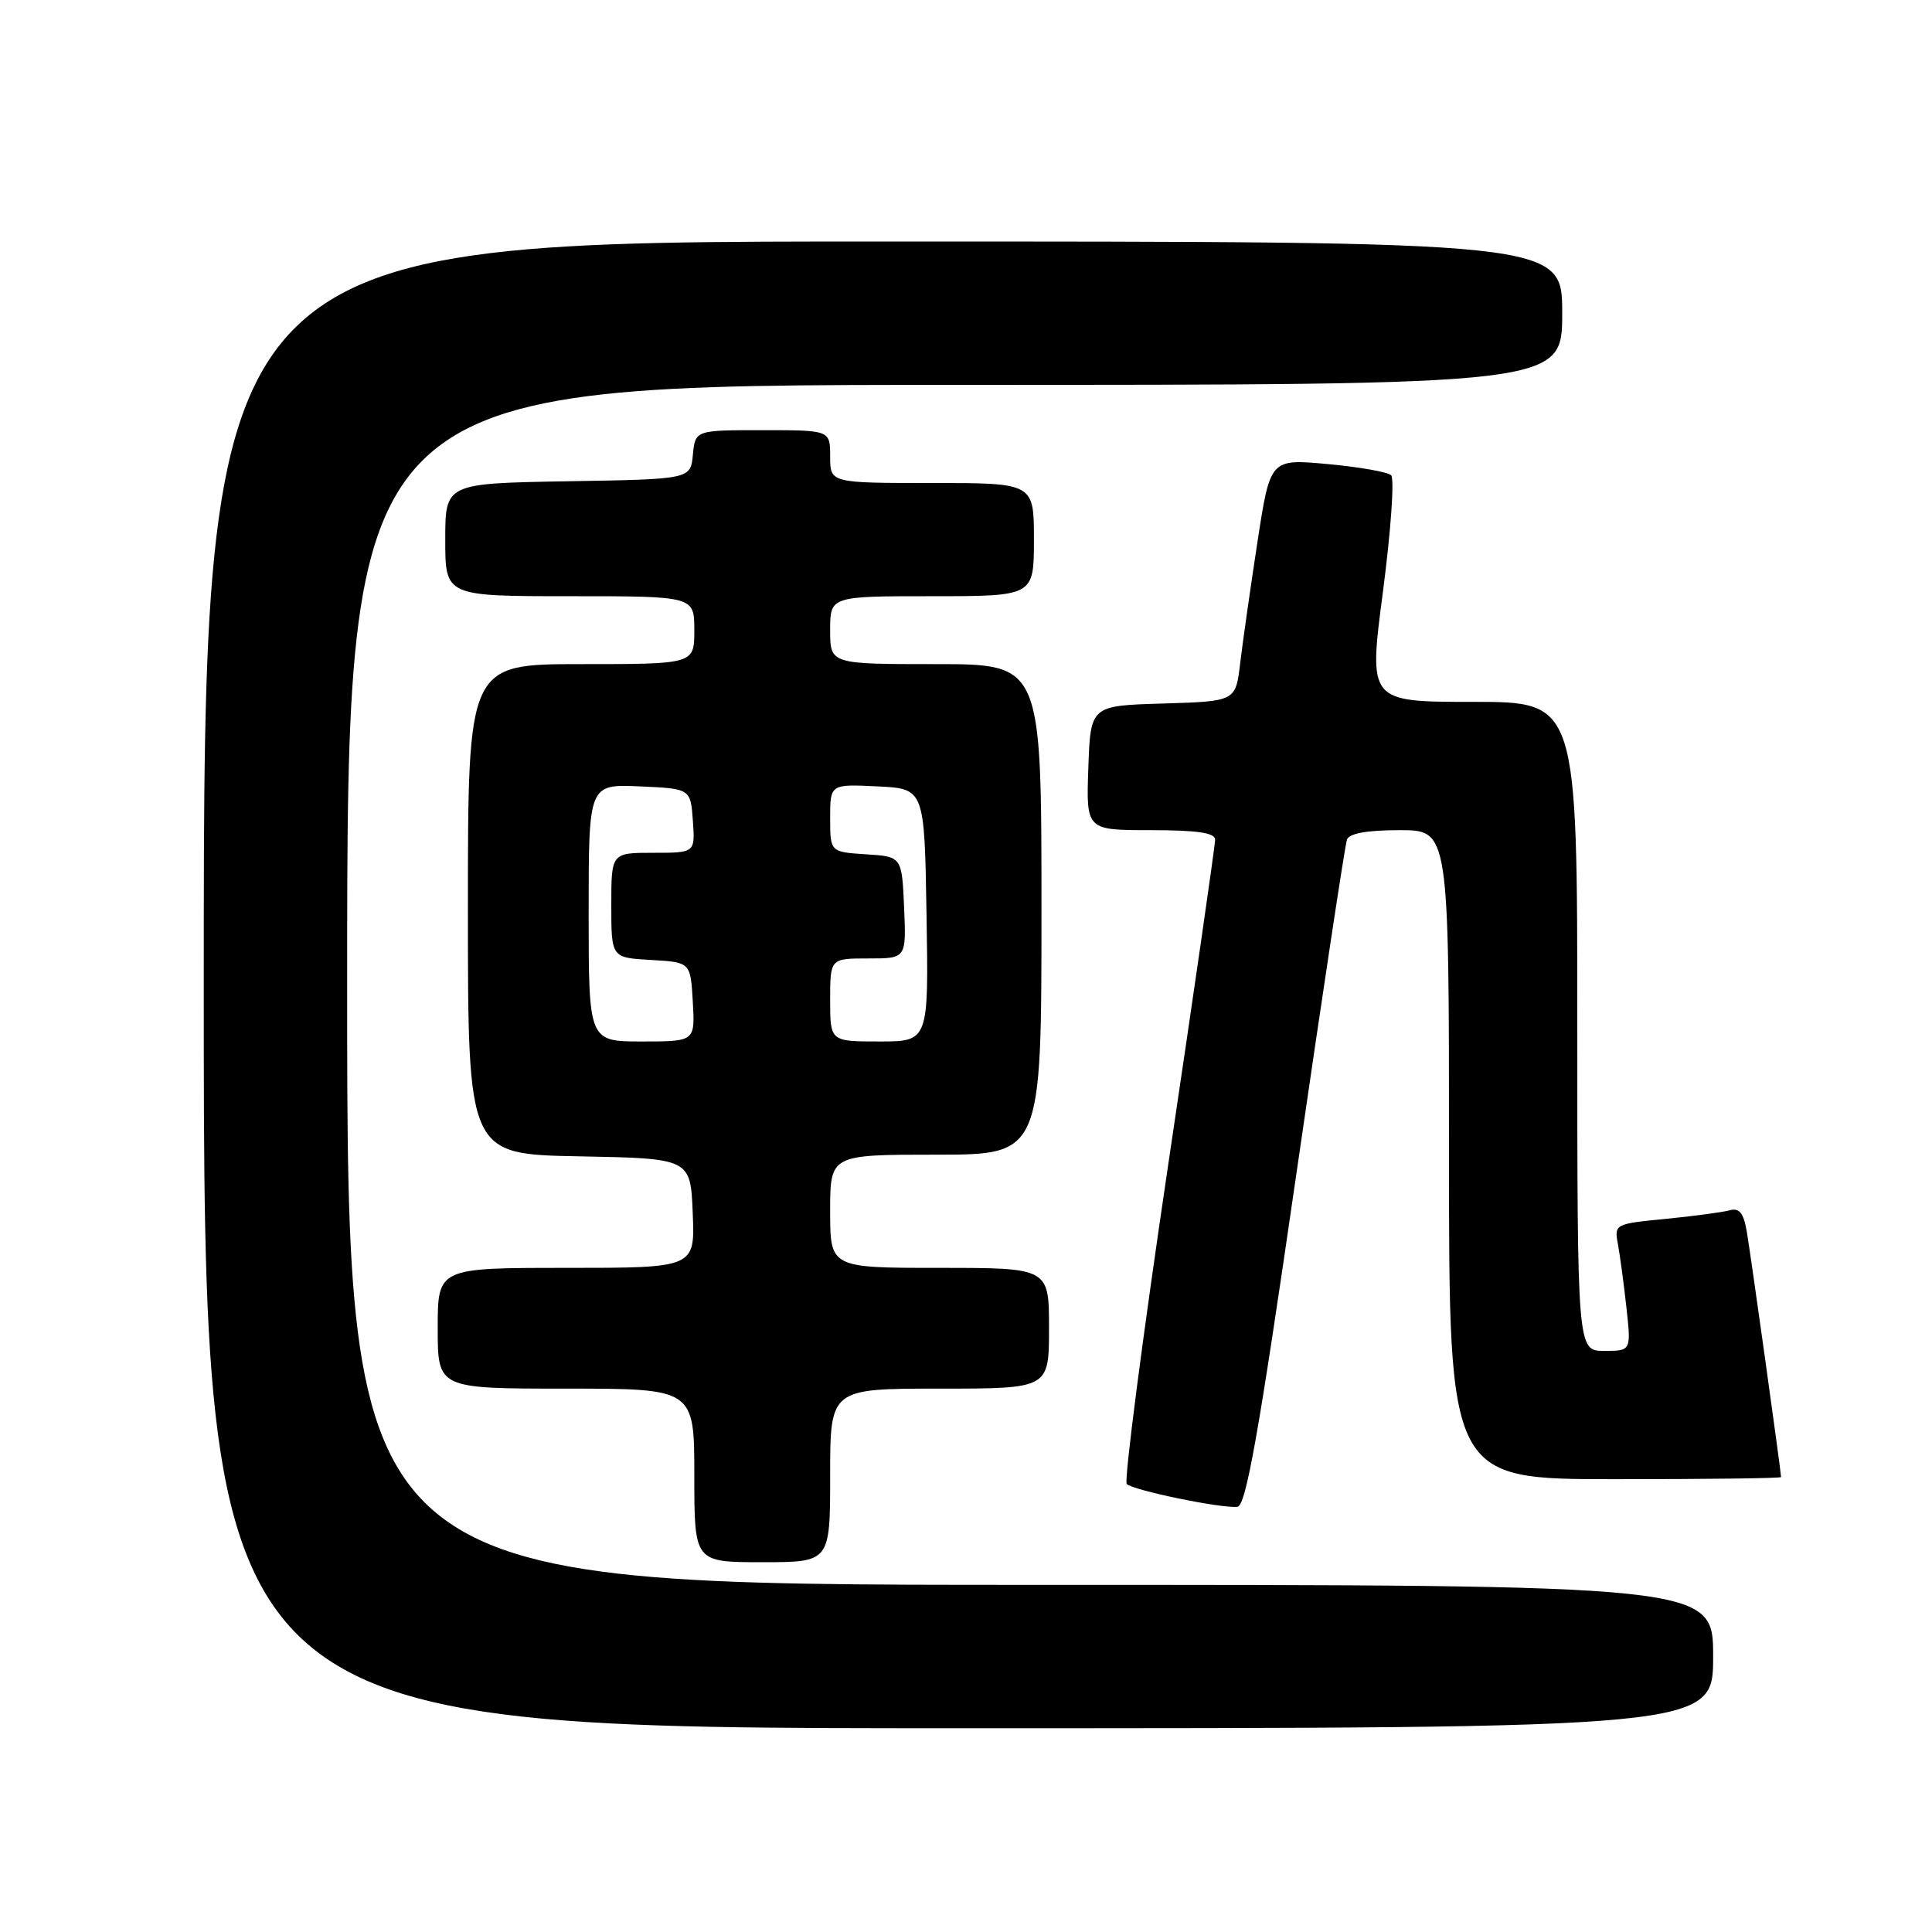 <?xml version="1.0" encoding="UTF-8" standalone="no"?>
<!DOCTYPE svg PUBLIC "-//W3C//DTD SVG 1.1//EN" "http://www.w3.org/Graphics/SVG/1.1/DTD/svg11.dtd" >
<svg xmlns="http://www.w3.org/2000/svg" xmlns:xlink="http://www.w3.org/1999/xlink" version="1.1" viewBox="0 0 256 256">
 <g >
 <path fill="currentColor"
d=" M 227.00 219.50 C 227.00 210.00 227.00 210.00 136.50 210.00 C 46.00 210.00 46.00 210.00 46.00 130.50 C 46.00 51.00 46.00 51.00 126.50 51.00 C 207.00 51.00 207.00 51.00 207.00 41.50 C 207.00 32.00 207.00 32.00 117.00 32.00 C 27.00 32.00 27.00 32.00 27.00 130.50 C 27.00 229.00 27.00 229.00 127.00 229.00 C 227.00 229.00 227.00 229.00 227.00 219.50 Z  M 110.00 195.50 C 110.00 184.00 110.00 184.00 124.50 184.00 C 139.00 184.00 139.00 184.00 139.00 176.00 C 139.00 168.00 139.00 168.00 124.50 168.00 C 110.00 168.00 110.00 168.00 110.00 160.50 C 110.00 153.00 110.00 153.00 124.00 153.00 C 138.00 153.00 138.00 153.00 138.00 120.50 C 138.00 88.00 138.00 88.00 124.00 88.00 C 110.00 88.00 110.00 88.00 110.00 83.50 C 110.00 79.00 110.00 79.00 123.50 79.00 C 137.00 79.00 137.00 79.00 137.00 71.50 C 137.00 64.00 137.00 64.00 123.50 64.00 C 110.00 64.00 110.00 64.00 110.00 60.50 C 110.00 57.00 110.00 57.00 101.06 57.00 C 92.13 57.00 92.13 57.00 91.81 60.25 C 91.50 63.50 91.50 63.50 75.25 63.77 C 59.00 64.05 59.00 64.05 59.00 71.52 C 59.00 79.00 59.00 79.00 75.50 79.00 C 92.00 79.00 92.00 79.00 92.00 83.50 C 92.00 88.00 92.00 88.00 77.00 88.00 C 62.00 88.00 62.00 88.00 62.00 120.47 C 62.00 152.95 62.00 152.95 76.75 153.22 C 91.50 153.50 91.50 153.50 91.79 160.75 C 92.09 168.00 92.09 168.00 75.04 168.00 C 58.00 168.00 58.00 168.00 58.00 176.00 C 58.00 184.00 58.00 184.00 75.00 184.00 C 92.00 184.00 92.00 184.00 92.00 195.50 C 92.00 207.00 92.00 207.00 101.00 207.00 C 110.00 207.00 110.00 207.00 110.00 195.50 Z  M 171.71 155.99 C 175.18 132.07 178.22 111.94 178.48 111.25 C 178.78 110.42 181.16 110.00 185.47 110.00 C 192.00 110.00 192.00 110.00 192.00 153.00 C 192.00 196.00 192.00 196.00 214.00 196.00 C 226.10 196.00 236.00 195.88 236.00 195.72 C 236.00 195.04 231.97 166.15 231.46 163.20 C 231.03 160.71 230.47 160.02 229.20 160.37 C 228.26 160.63 224.44 161.14 220.69 161.51 C 213.98 162.16 213.89 162.21 214.38 164.84 C 214.65 166.30 215.16 170.09 215.51 173.25 C 216.14 179.00 216.14 179.00 212.57 179.00 C 209.00 179.00 209.00 179.00 209.00 136.00 C 209.00 93.00 209.00 93.00 195.16 93.00 C 181.33 93.00 181.33 93.00 183.25 78.38 C 184.30 70.34 184.79 63.41 184.33 62.97 C 183.88 62.54 180.08 61.87 175.90 61.49 C 168.31 60.79 168.31 60.79 166.62 71.81 C 165.69 77.88 164.66 85.11 164.33 87.88 C 163.73 92.93 163.73 92.93 154.11 93.22 C 144.50 93.50 144.50 93.50 144.21 101.75 C 143.92 110.00 143.92 110.00 152.46 110.00 C 158.62 110.00 161.00 110.35 161.01 111.25 C 161.02 111.94 158.23 131.27 154.81 154.22 C 151.40 177.16 148.92 196.25 149.30 196.64 C 150.15 197.48 161.88 199.90 163.96 199.66 C 165.10 199.53 166.78 190.04 171.71 155.99 Z  M 78.00 120.95 C 78.00 103.91 78.00 103.91 84.75 104.20 C 91.50 104.50 91.50 104.50 91.81 108.75 C 92.11 113.00 92.11 113.00 86.56 113.00 C 81.00 113.00 81.00 113.00 81.00 119.95 C 81.00 126.90 81.00 126.90 86.25 127.20 C 91.50 127.50 91.50 127.50 91.80 132.75 C 92.10 138.00 92.10 138.00 85.05 138.00 C 78.00 138.00 78.00 138.00 78.00 120.95 Z  M 110.00 132.50 C 110.00 127.00 110.00 127.00 115.05 127.00 C 120.09 127.00 120.09 127.00 119.80 120.25 C 119.50 113.50 119.50 113.50 114.75 113.20 C 110.00 112.89 110.00 112.89 110.00 108.40 C 110.00 103.90 110.00 103.90 116.25 104.20 C 122.50 104.50 122.50 104.50 122.77 121.25 C 123.05 138.00 123.05 138.00 116.52 138.00 C 110.00 138.00 110.00 138.00 110.00 132.50 Z "/>
</g>
</svg>